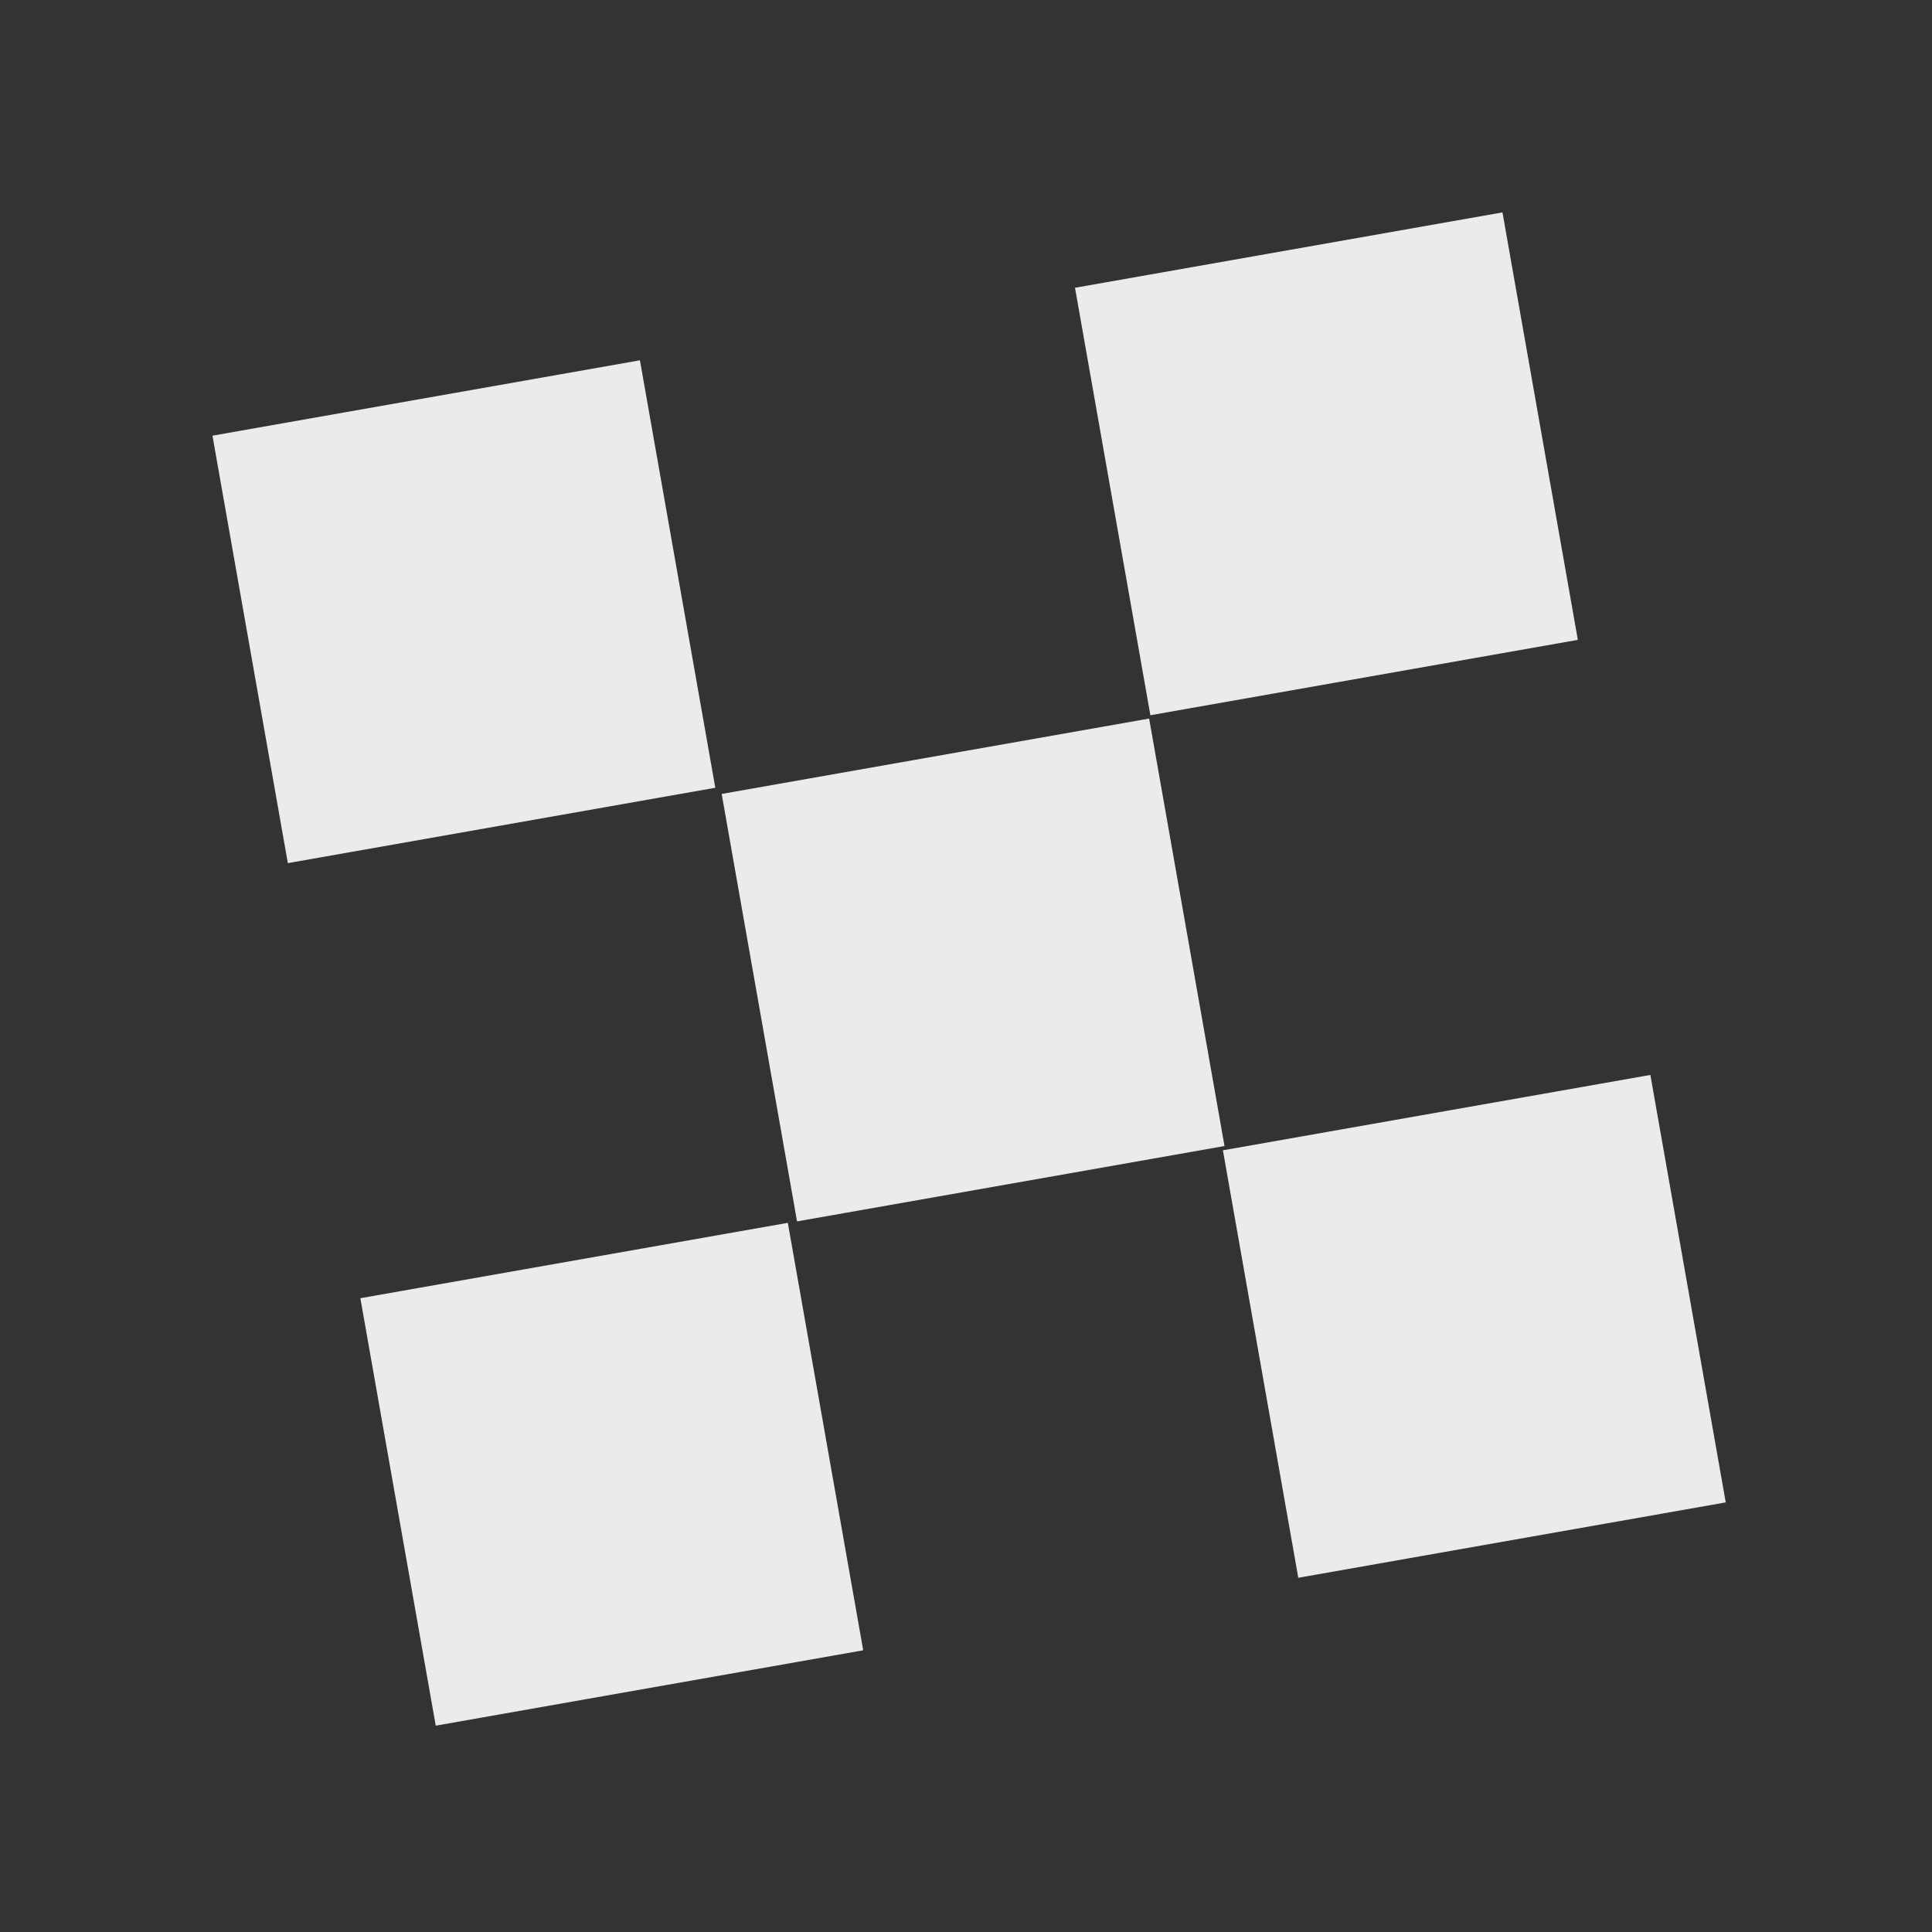 <?xml version="1.0" encoding="utf-8"?>
<!-- Generator: Adobe Illustrator 23.0.1, SVG Export Plug-In . SVG Version: 6.00 Build 0)  -->
<svg version="1.1" id="Layer_1" xmlns="http://www.w3.org/2000/svg" xmlns:xlink="http://www.w3.org/1999/xlink" x="0px" y="0px"
	 viewBox="0 0 300 300" style="enable-background:new 0 0 300 300;" xml:space="preserve">
<rect x="0" y="0" width="300" height="300" fill="#333333" stroke="none"/>
<style type="text/css">
	.st0{opacity:0.9;}
	.st1{fill-rule:evenodd;clip-rule:evenodd;fill:#FFFFFF;}
</style>
<title>favicon</title>
<desc>Created with Sketch.</desc>
<g id="favicon" class="st0">
	
		<g id="Group" transform="translate(150.413, 150.423) rotate(-10) translate(-150.413, -150.423) translate(47.913, 47.923)">
		
			<rect id="Rectangle" x="1.2" y="0.5" transform="matrix(-1 2.757979e-06 -2.757979e-06 -1 69.836 68.495)" class="st1" width="67.4" height="67.4"/>
		
			<rect id="Rectangle-Copy" x="69.4" y="69.1" transform="matrix(-1 2.757979e-06 -2.757979e-06 -1 206.244 205.611)" class="st1" width="67.4" height="67.4"/>
		
			<rect id="Rectangle-Copy-4" x="0.5" y="136.4" transform="matrix(-1 2.757979e-06 -2.757979e-06 -1 68.496 340.283)" class="st1" width="67.4" height="67.4"/>
		
			<rect id="Rectangle-Copy-3" x="136.4" y="137.1" transform="matrix(-1 2.757979e-06 -2.757979e-06 -1 340.284 341.623)" class="st1" width="67.4" height="67.4"/>
		
			<rect id="Rectangle-Copy-2" x="137.1" y="1.2" transform="matrix(-1 2.757979e-06 -2.757979e-06 -1 341.624 69.835)" class="st1" width="67.4" height="67.4"/>
	</g>
</g>
</svg>
